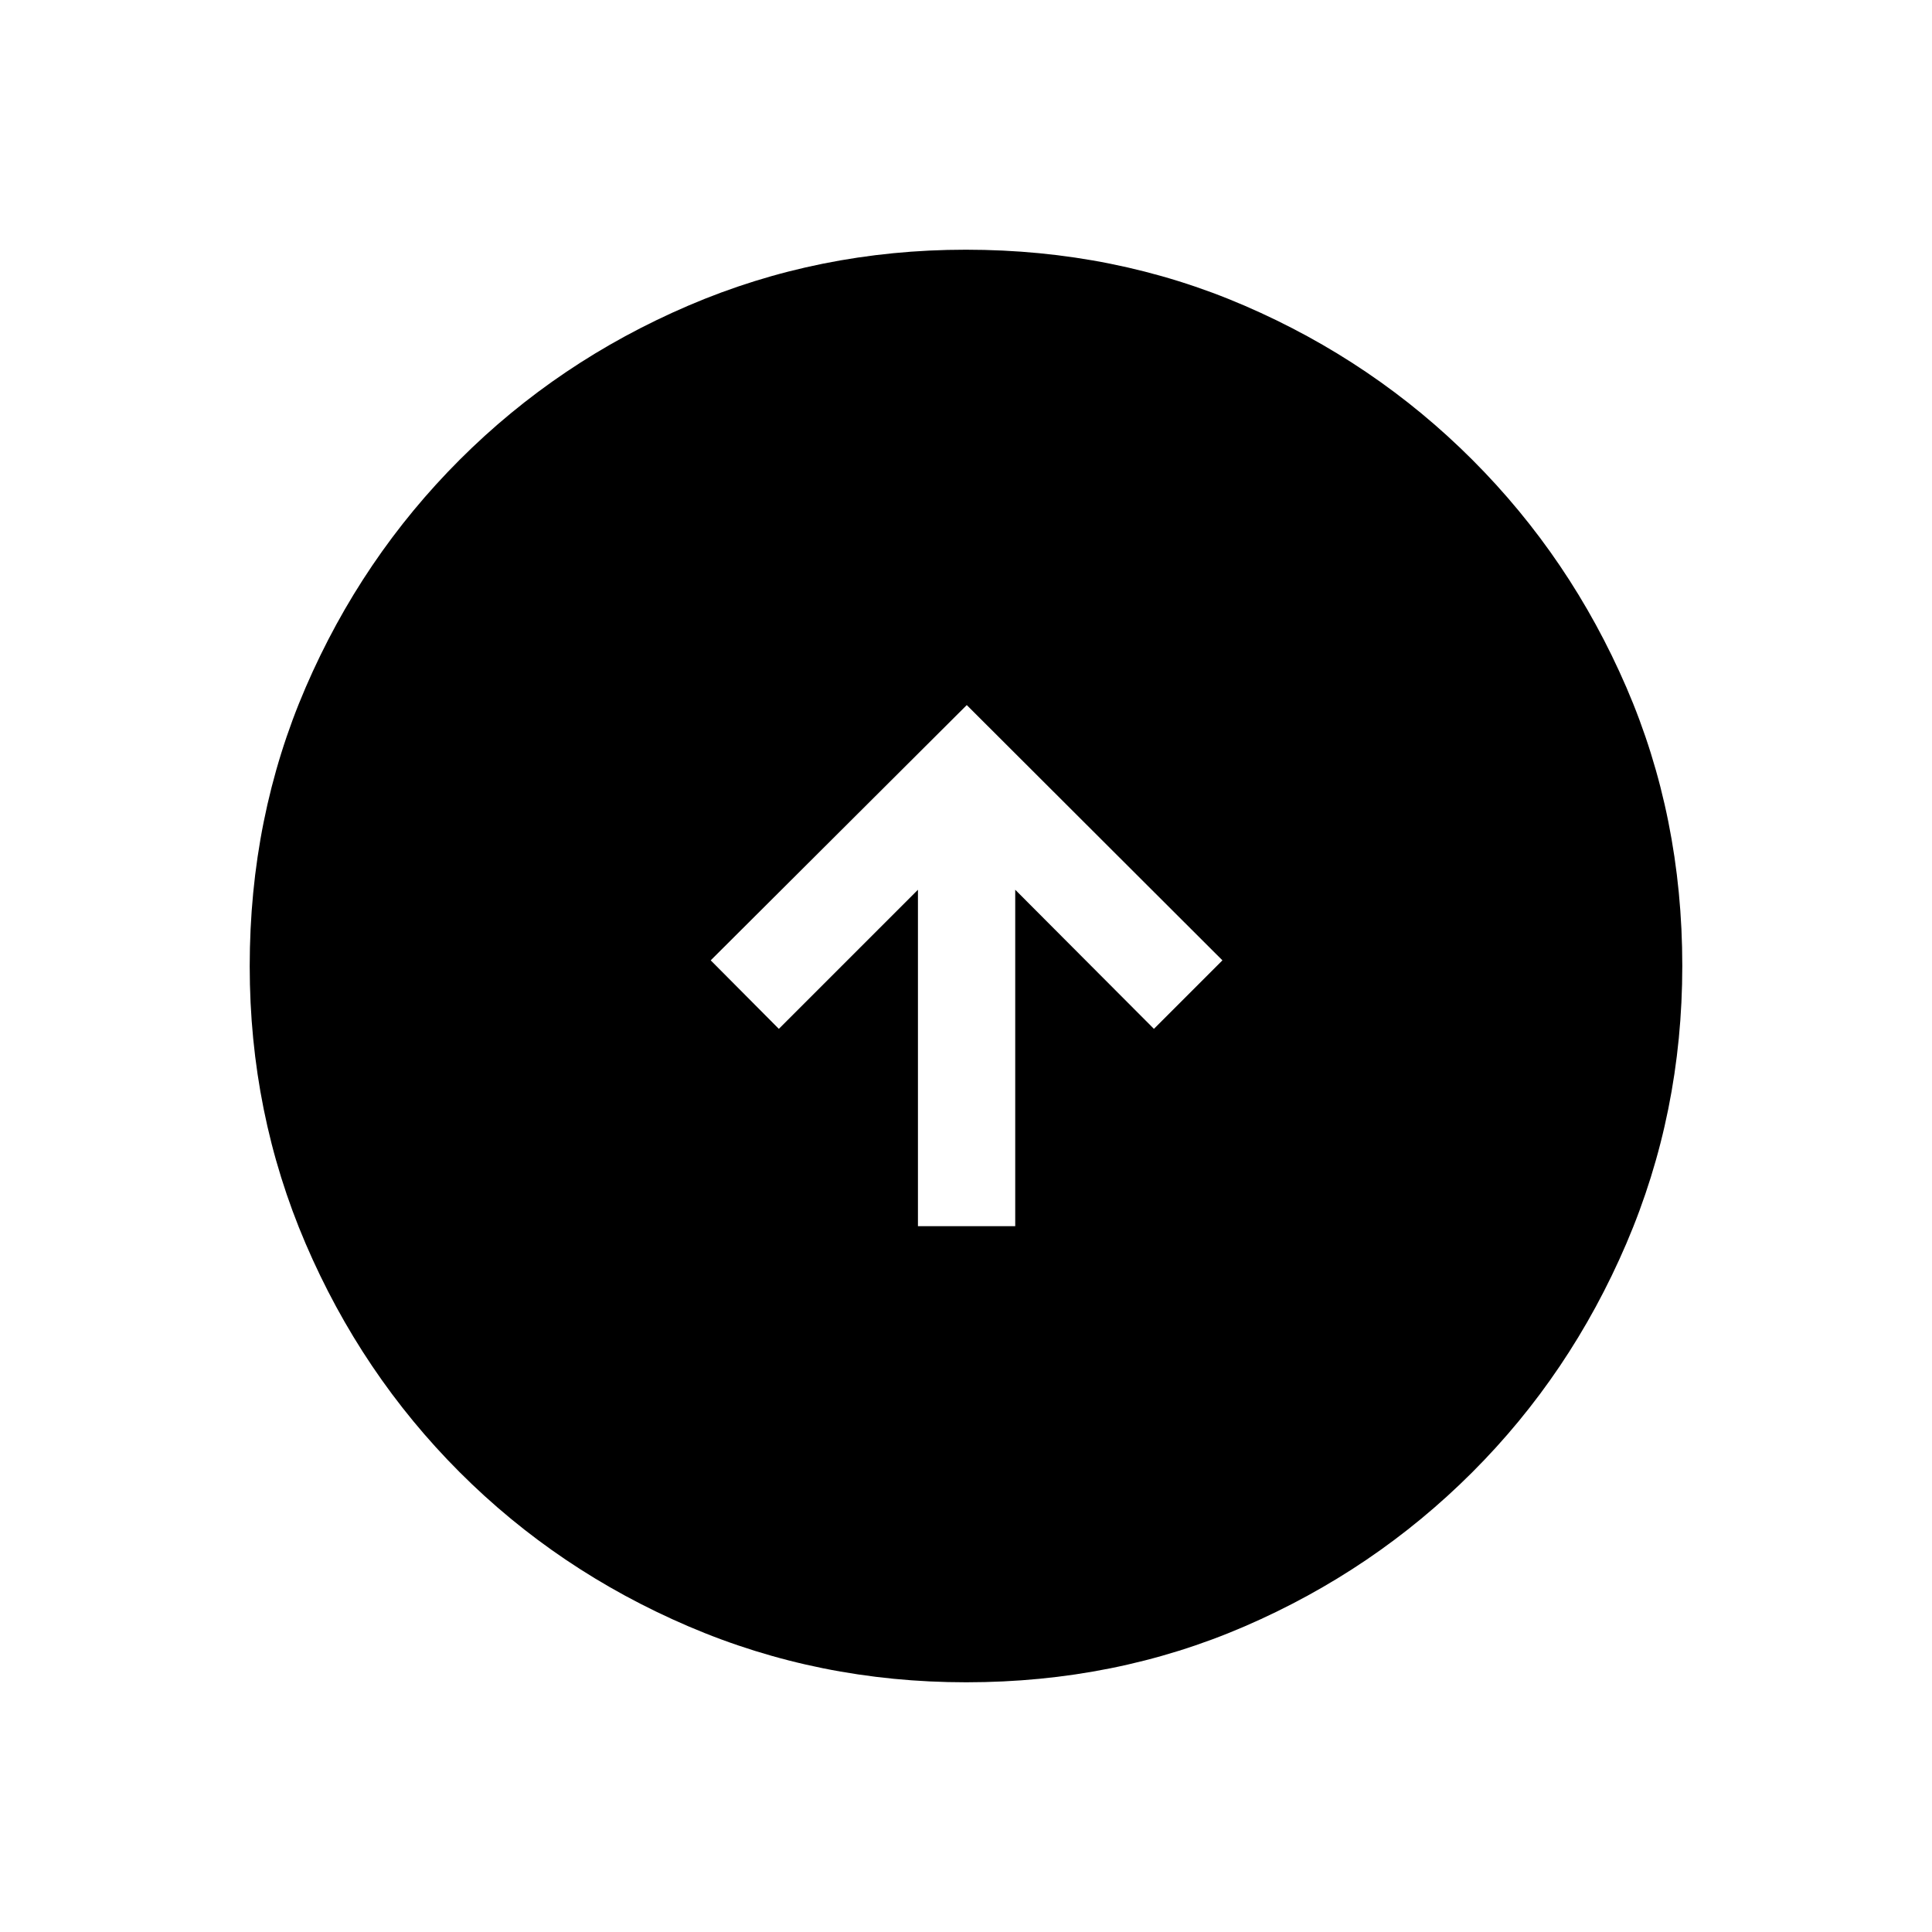 <svg xmlns="http://www.w3.org/2000/svg" height="20" viewBox="0 -960 960 960" width="20"><path d="M456.12-350.73h48.34v-167.16l68.92 69.12 34.04-34.04-127.04-126.84-127.23 126.84L387-448.77l69.12-69.12v167.16Zm23.97 226.65q-73.15 0-138.06-27.82-64.92-27.83-113.66-76.6-48.73-48.77-76.51-113.55-27.78-64.79-27.78-137.86 0-74.15 27.82-138.56 27.83-64.42 76.6-113.16 48.77-48.73 113.55-76.51 64.79-27.78 137.86-27.78 74.15 0 138.56 27.82 64.42 27.83 113.16 76.6 48.73 48.77 76.51 113.05 27.78 64.29 27.78 138.36 0 73.15-27.82 138.06-27.83 64.92-76.6 113.66-48.77 48.73-113.05 76.51-64.29 27.78-138.36 27.78Z"/></svg>
